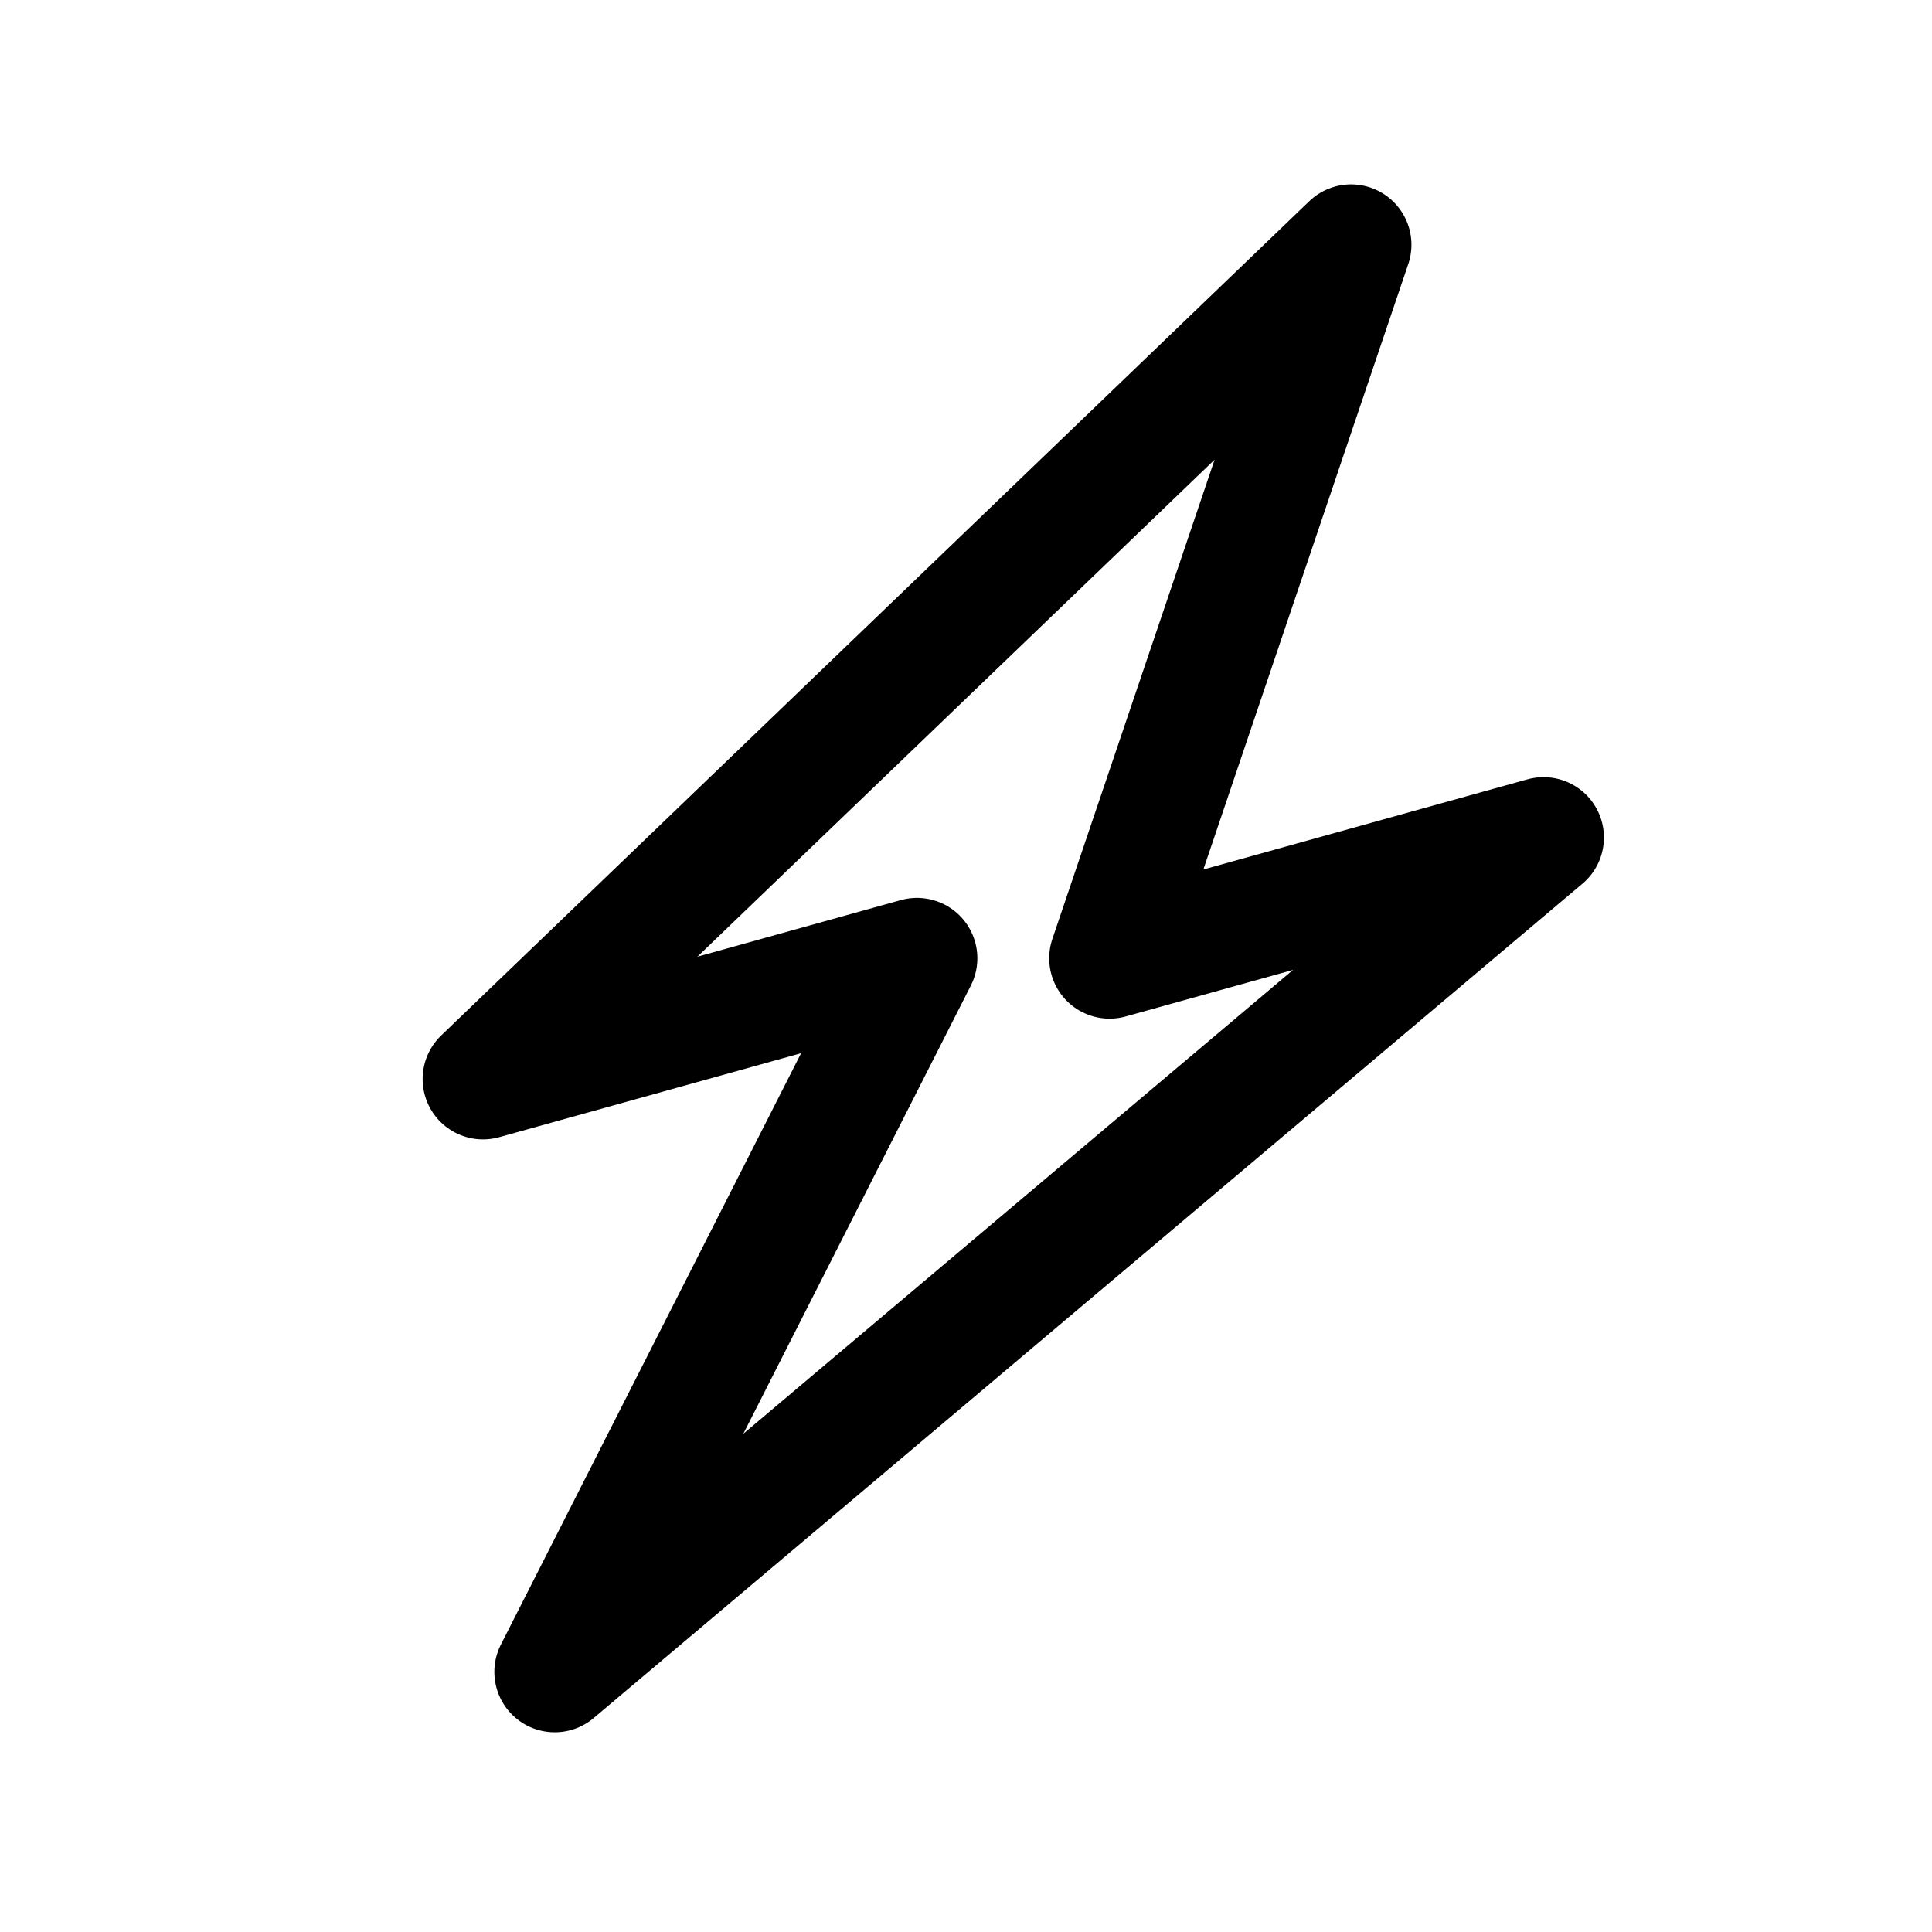 <svg width="16" height="16" viewBox="0 0 16 16" fill="none" xmlns="http://www.w3.org/2000/svg">
<path d="M9.189 7.936L11.189 2.027L4 8.936L7.594 7.936L4.594 13.846L12.783 6.936L9.189 7.936Z" stroke="black" stroke-linejoin="round"/>
</svg>
